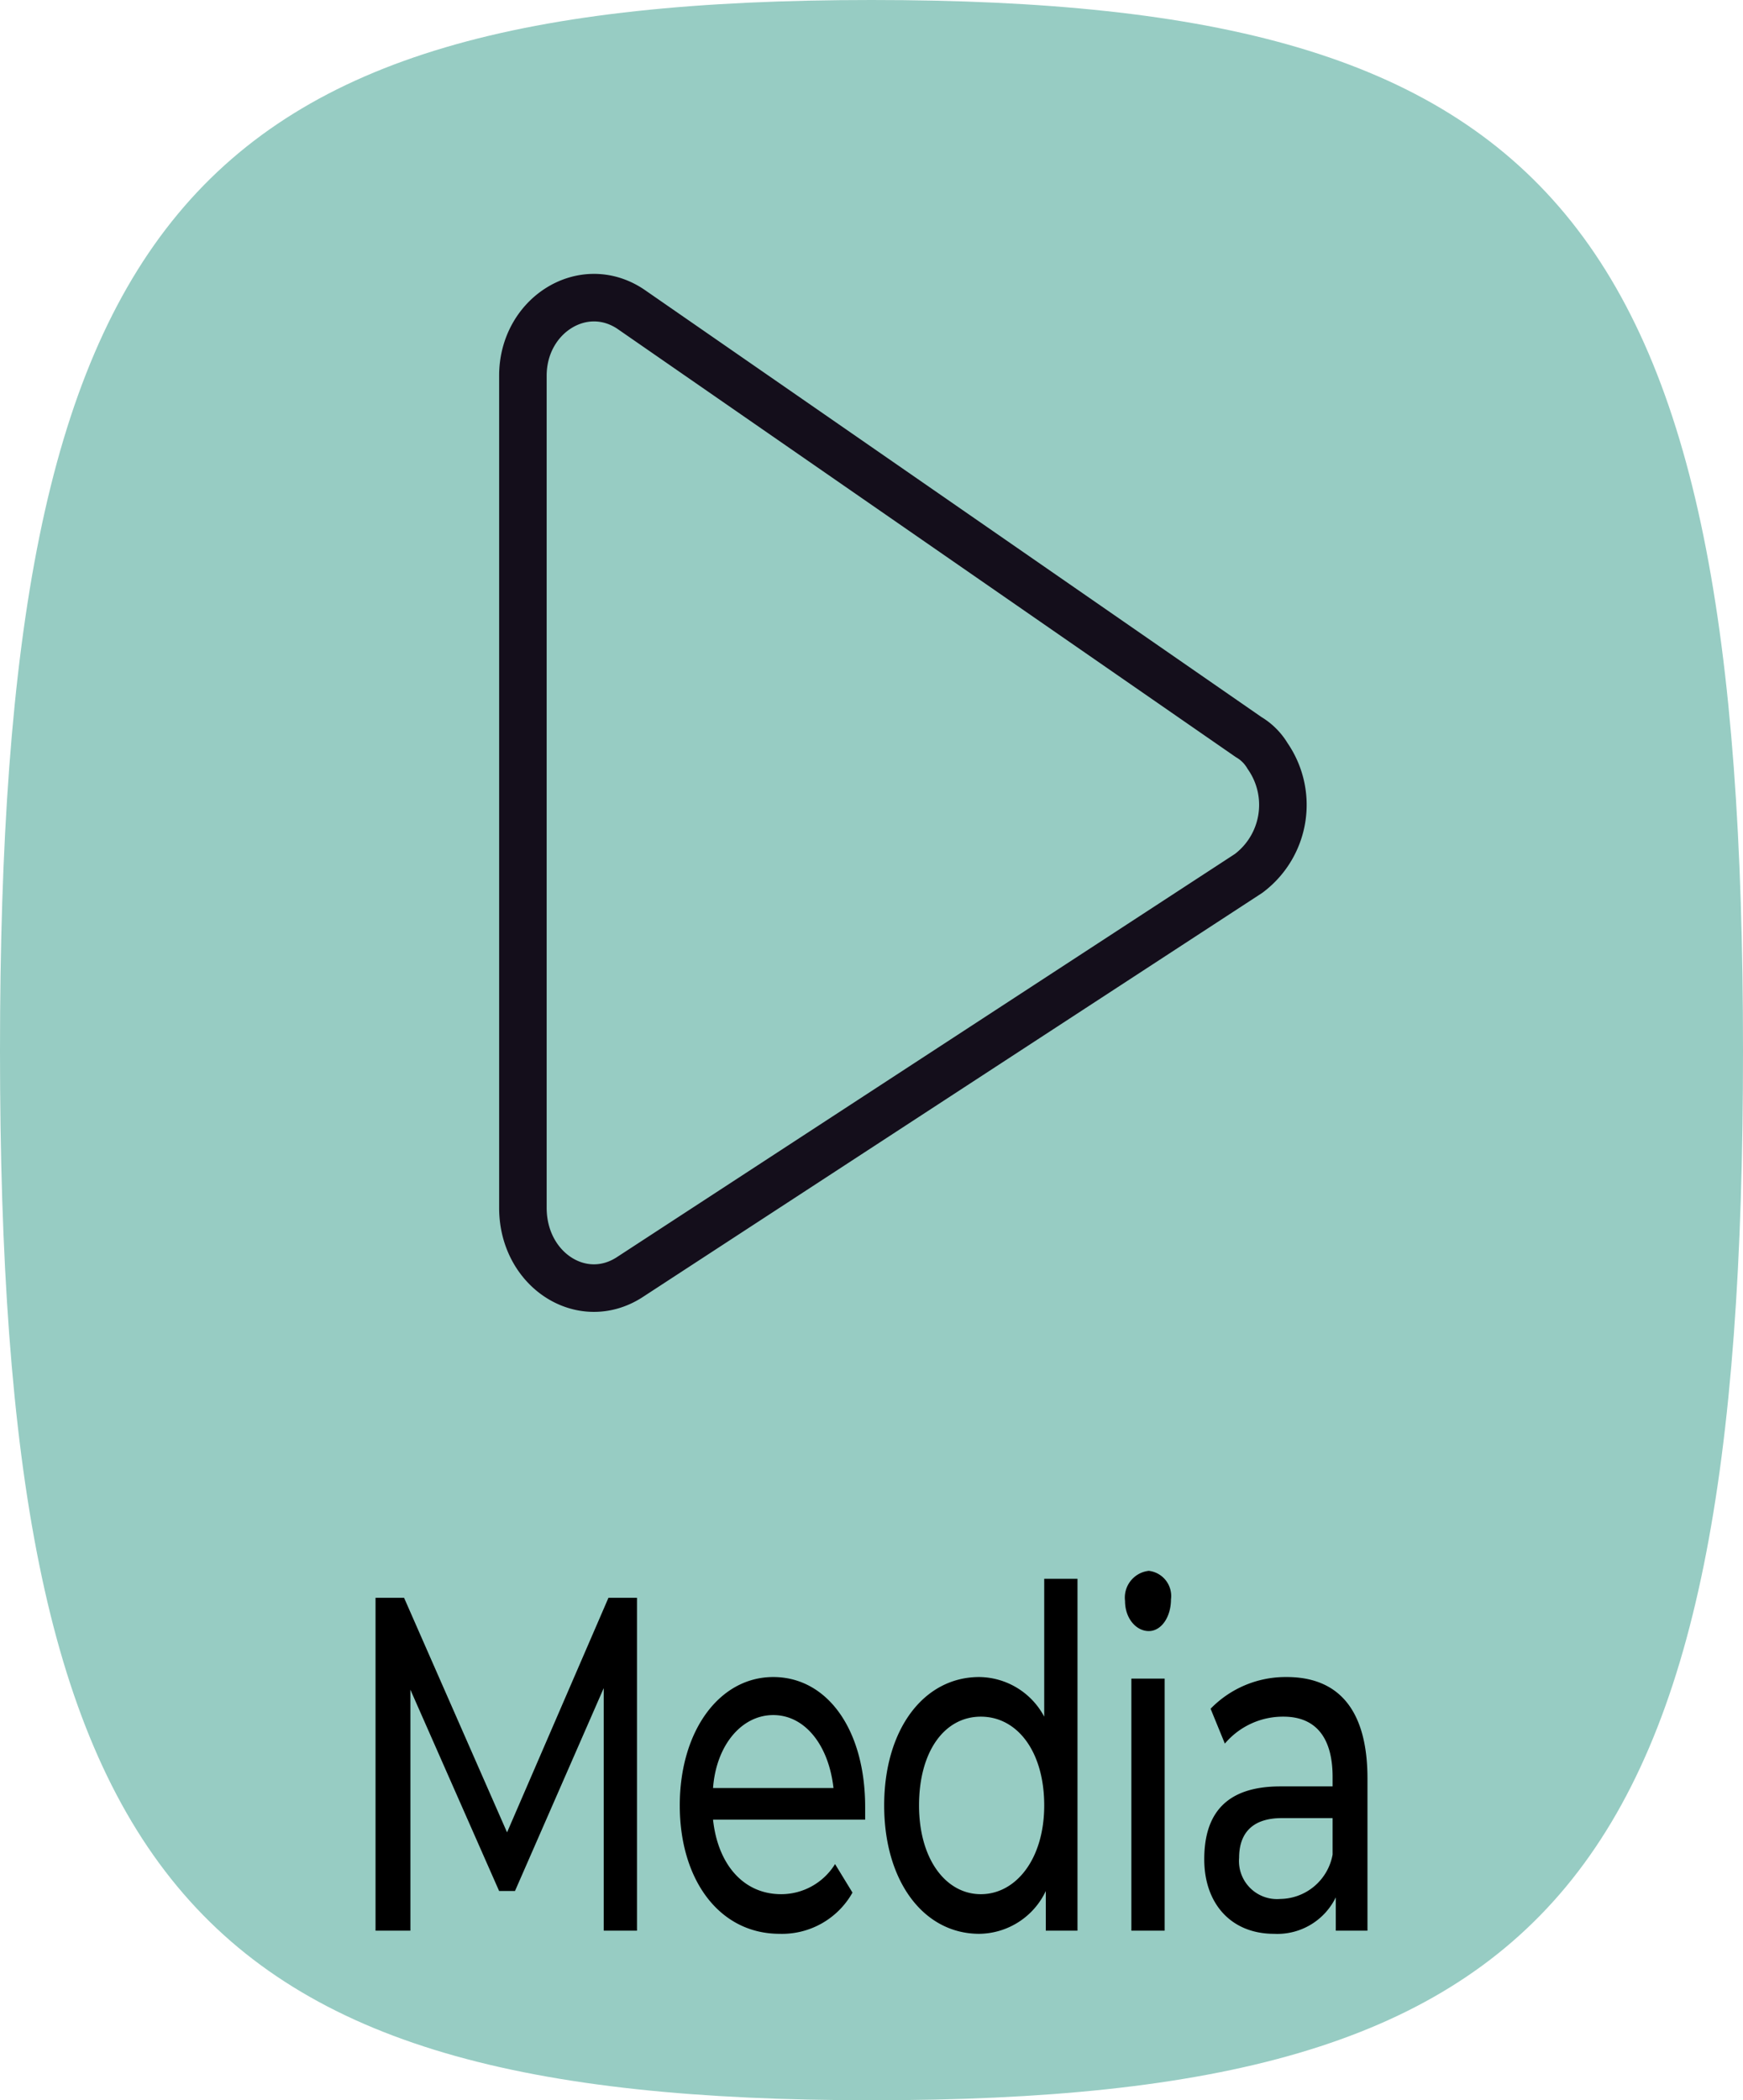 <svg xmlns="http://www.w3.org/2000/svg" viewBox="0 0 110 132.5">
  <defs>
    <style>
      .cls-1 {
        fill: #97CCC3;
      }

      .cls-2 {
        fill: none;
        stroke: #140E1B;
        stroke-linecap: round;
        stroke-linejoin: round;
        stroke-width: 3px;
      }
    </style>
  </defs>
  <g id="Layer_2" data-name="Layer 2">
    <g id="Layer_1-2" data-name="Layer 1">
      <g>
        <g>
          <path class="cls-1" d="M0,66.3C0,13.9,11.6,0,55,0s55,13.9,55,66.3-11.5,66.2-55,66.2S0,118.6,0,66.3"/>
          <g id="Layer_2-2" data-name="Layer 2">
            <g id="Layer_1-2-2" data-name="Layer 1-2">
              <path class="cls-2" d="M39.7,80.6,78.8,55.1A5.4,5.4,0,0,0,80,47.7a3.4,3.4,0,0,0-1.2-1.2l-39-27c-3-2-6.8.4-6.8,4.2V76.2C33,80.1,36.7,82.5,39.7,80.6Z"/>
            </g>
          </g>
        </g>
        <g>
          <path d="M38.1,121.8V106.5l-5.6,12.8h-1l-5.6-12.7v15.2H23.7v-21h1.8L32,115.6l6.4-14.8h1.8v21Z"/>
          <path d="M54.6,114.8H45c.3,2.8,1.9,4.7,4.3,4.7a4,4,0,0,0,3.4-1.9l1.1,1.8a5.1,5.1,0,0,1-4.6,2.6c-3.8,0-6.3-3.4-6.3-8.1s2.5-8.1,5.9-8.1,5.8,3.3,5.8,8.2Zm-9.6-2h7.6c-.3-2.7-1.8-4.6-3.8-4.6S45.2,110.1,45,112.8Z"/>
          <path d="M68,99.6v22.2H66v-2.5a4.7,4.7,0,0,1-4.2,2.7c-3.5,0-6-3.3-6-8.1s2.5-8.1,6-8.1a4.7,4.7,0,0,1,4.1,2.5V99.6Zm-2.1,14.3c0-3.4-1.7-5.6-4-5.6s-3.9,2.2-3.9,5.6,1.7,5.6,3.9,5.6S65.9,117.3,65.9,113.9Z"/>
          <path d="M71,101a1.7,1.7,0,0,1,1.5-1.9,1.6,1.6,0,0,1,1.4,1.8c0,1.1-.6,2-1.4,2S71,102.1,71,101Zm.4,4.9h2.1v15.9H71.4Z"/>
          <path d="M86.3,112.2v9.6h-2v-2.1a4.1,4.1,0,0,1-3.9,2.3c-2.7,0-4.4-1.9-4.4-4.7s1.3-4.6,4.8-4.6h3.3v-.6c0-2.4-1-3.8-3.1-3.8a4.8,4.8,0,0,0-3.7,1.7l-.9-2.2a6.6,6.6,0,0,1,4.8-2C84.5,105.8,86.3,107.9,86.3,112.2ZM84.1,117v-2.3H80.9c-2.1,0-2.7,1.2-2.7,2.5a2.4,2.4,0,0,0,2.6,2.6A3.4,3.4,0,0,0,84.1,117Z"/>
        </g>
      </g>
    </g>
  </g>
</svg>
